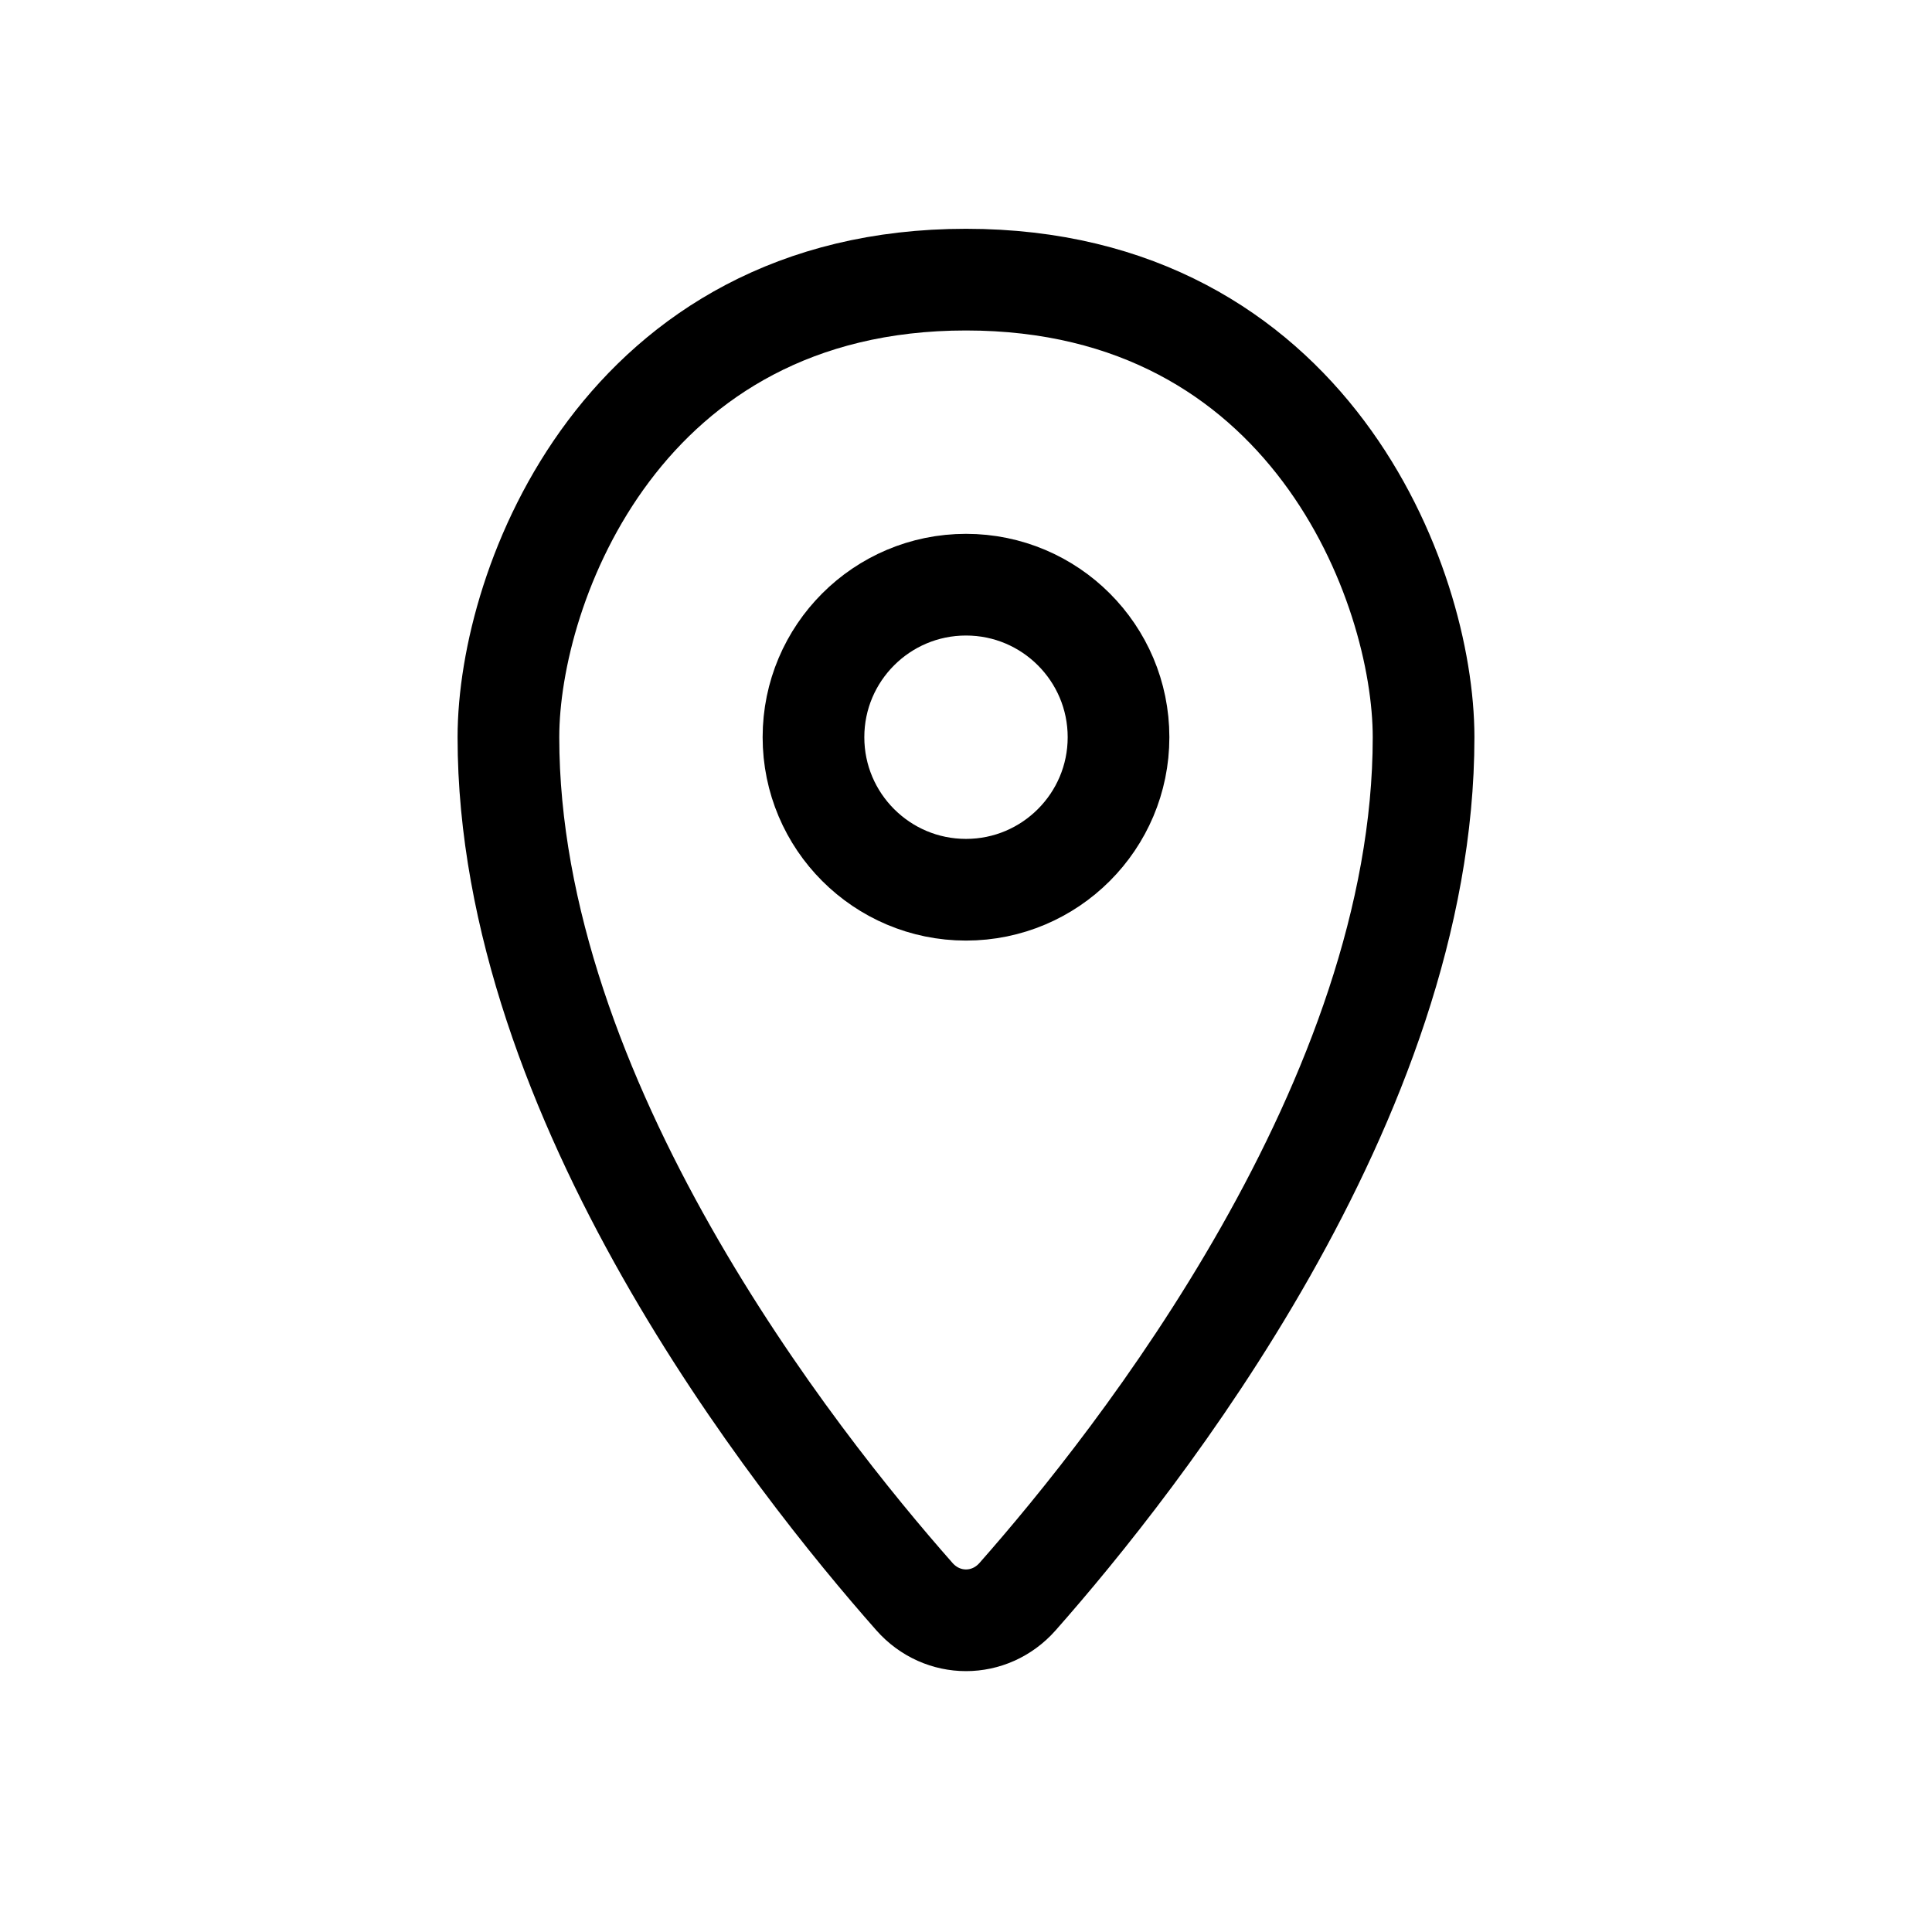 <svg width="18" height="18" viewBox="0 0 18 19" fill="none" xmlns="http://www.w3.org/2000/svg">
    <g clip-path="url(#clip0_2804_10421)">
        <path d="M4.5 7.25C4.5 10.81 7.316 14.369 8.493 15.702C8.767 16.012 9.233 16.012 9.507 15.702C10.684 14.369 13.5 10.81 13.5 7.25C13.5 5.75 12.375 2.75 9 2.75C5.625 2.75 4.5 5.75 4.5 7.25Z" stroke="black" stroke-linejoin="round"/>
        <path d="M9 8.75C8.172 8.75 7.5 8.078 7.5 7.25C7.5 6.422 8.172 5.75 9 5.75C9.828 5.75 10.5 6.422 10.5 7.25C10.5 8.078 9.828 8.75 9 8.75Z" stroke="black" stroke-linejoin="round"/>
    </g>
    <defs>
        <clipPath id="clip0_2804_10421">
            <rect width="18" height="18" fill="white" transform="matrix(-1 0 0 1 18 0.5)"/>
        </clipPath>
    </defs>
</svg>